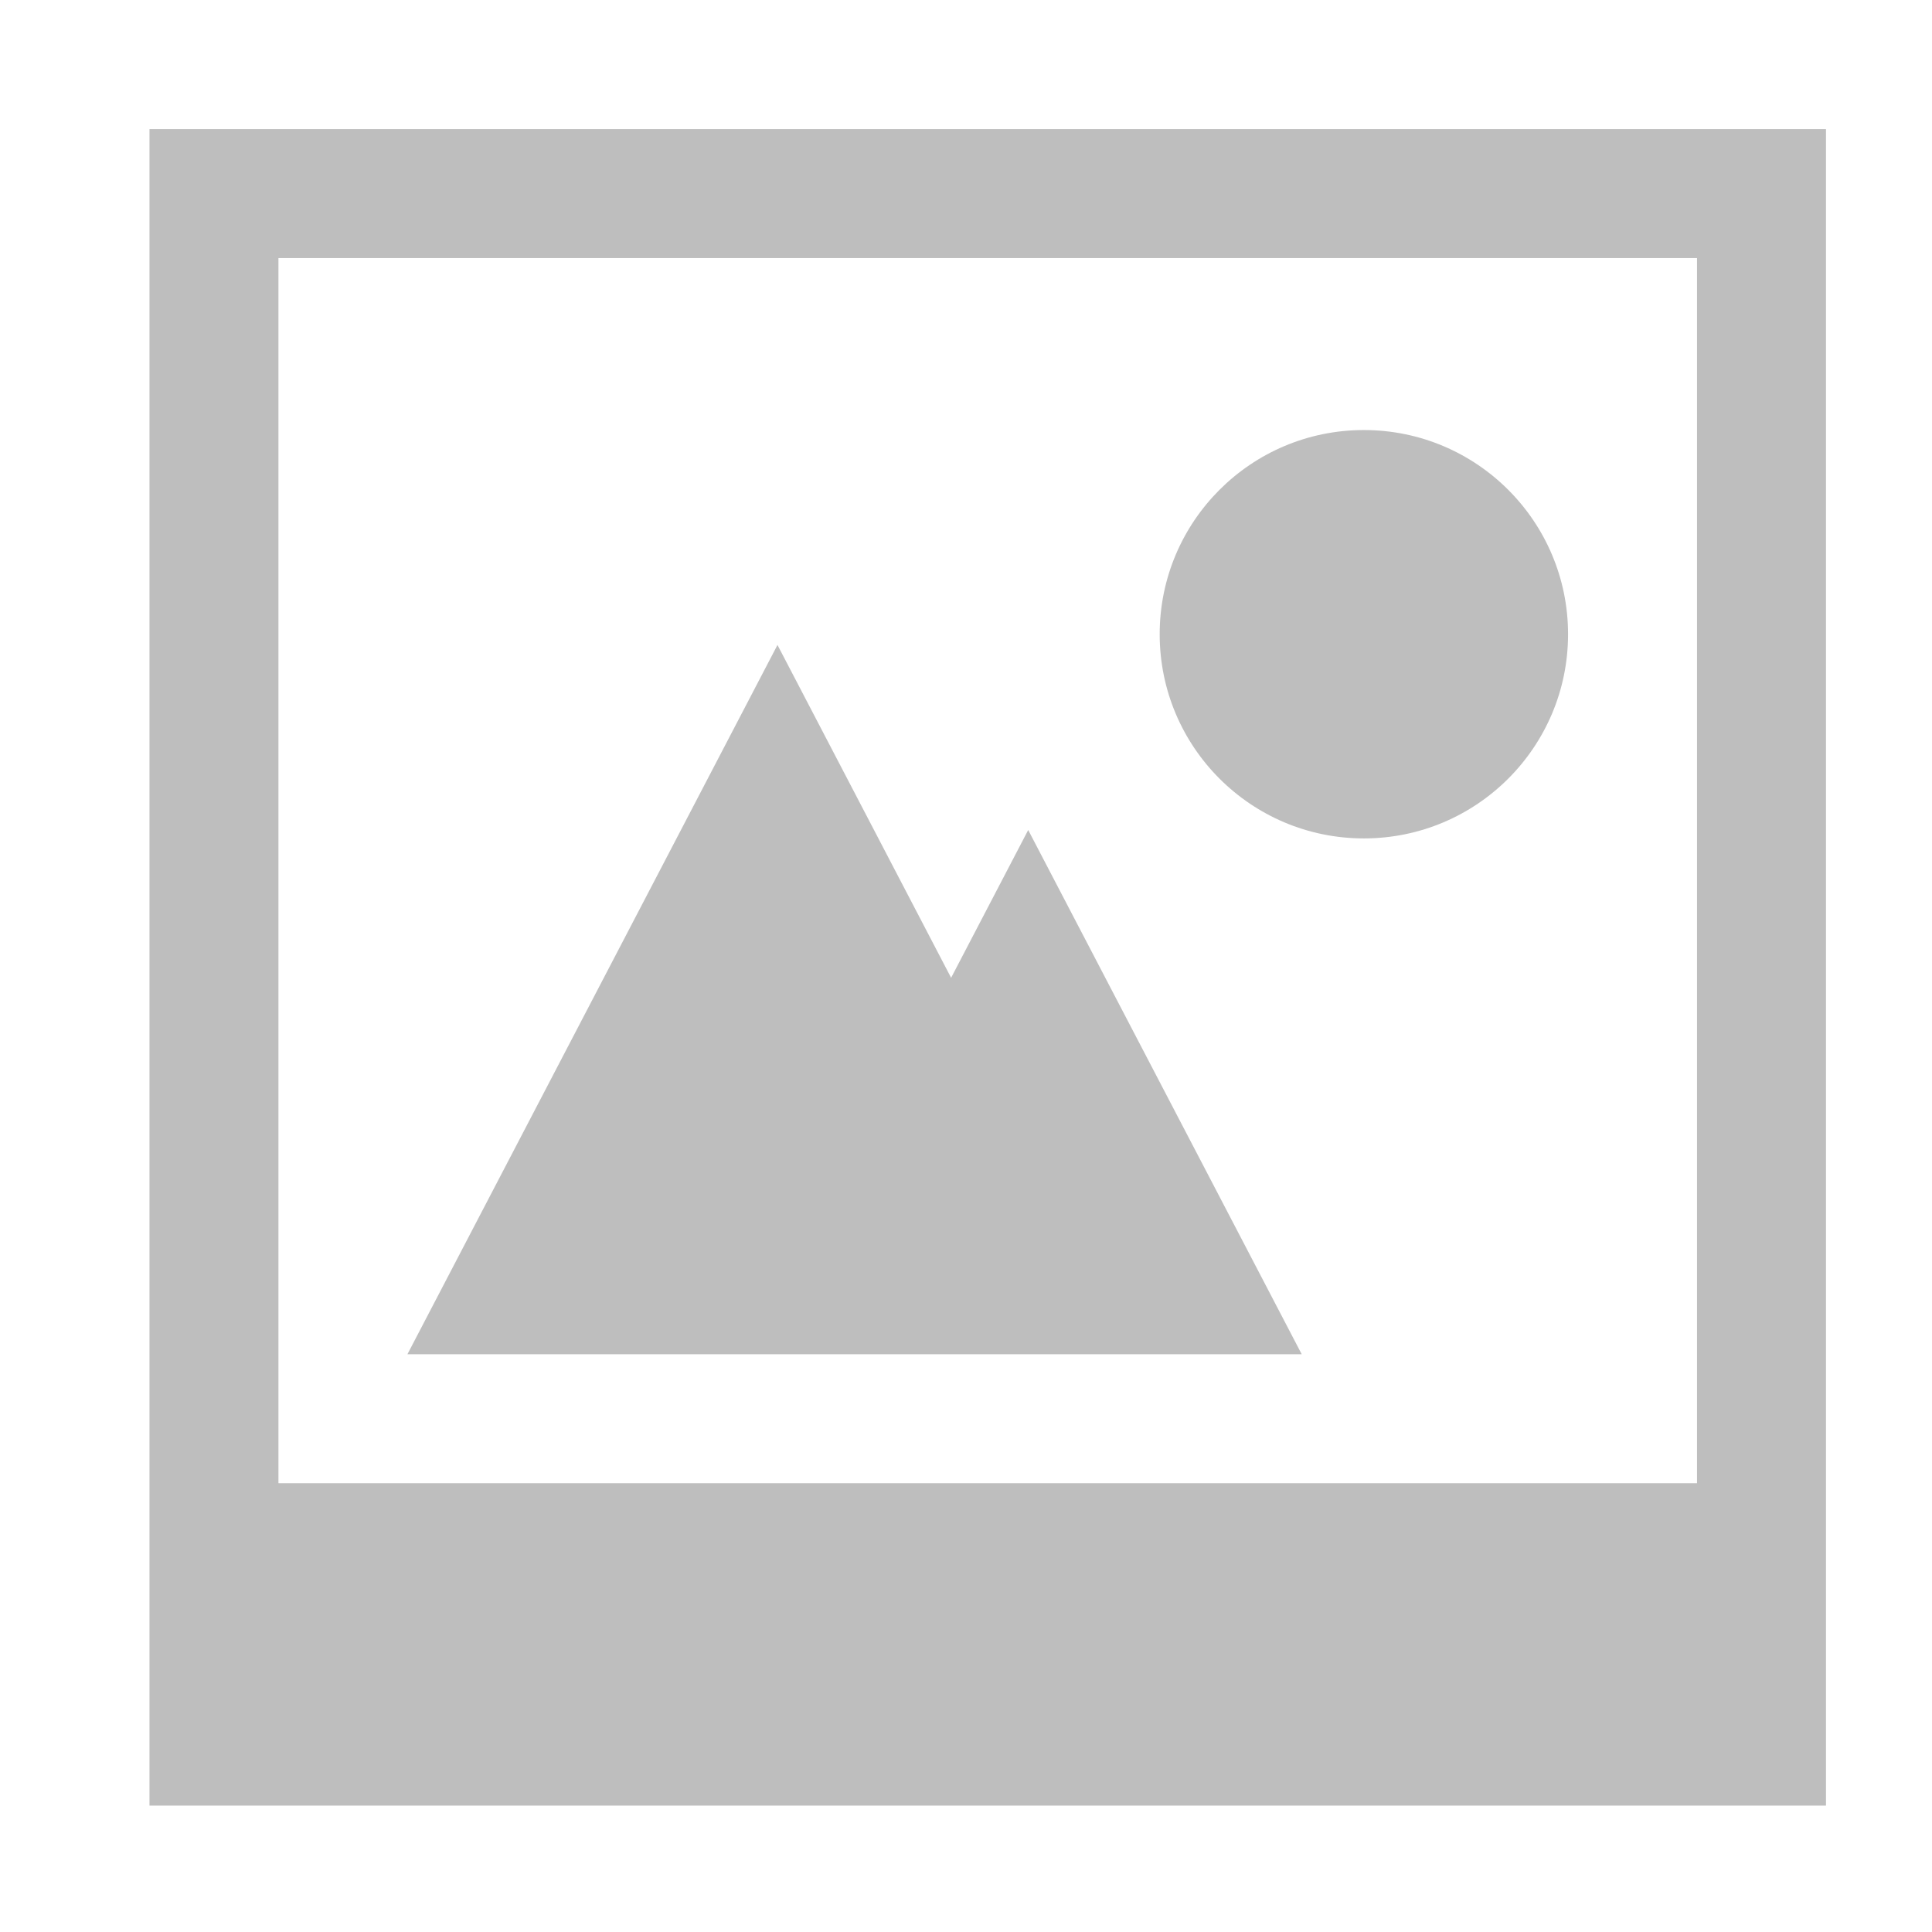 <?xml version="1.0" encoding="UTF-8" standalone="no"?>
<svg
   xmlns:dc="http://purl.org/dc/elements/1.1/"
   xmlns:cc="http://creativecommons.org/ns#"
   xmlns:rdf="http://www.w3.org/1999/02/22-rdf-syntax-ns#"
   xmlns:svg="http://www.w3.org/2000/svg"
   xmlns="http://www.w3.org/2000/svg"
   xmlns:sodipodi="http://sodipodi.sourceforge.net/DTD/sodipodi-0.dtd"
   xmlns:inkscape="http://www.inkscape.org/namespaces/inkscape"
   height="16"
   width="16"
   version="1.1"
   id="svg5339"
   inkscape:version="0.48.4 r9939"
   sodipodi:docname="hicolor_actions_scalable_sidebar-hide-symbolic.svg">
  <defs
     id="defs5345" />
  <sodipodi:namedview
     pagecolor="#ffffff"
     bordercolor="#666666"
     borderopacity="1"
     objecttolerance="10"
     gridtolerance="10"
     guidetolerance="10"
     inkscape:pageopacity="0"
     inkscape:pageshadow="2"
     inkscape:window-width="1078"
     inkscape:window-height="736"
     id="namedview5343"
     showgrid="false"
     inkscape:zoom="14.75"
     inkscape:cx="8"
     inkscape:cy="8"
     inkscape:window-x="0"
     inkscape:window-y="0"
     inkscape:window-maximized="0"
     inkscape:current-layer="svg5339" />
  <g
     transform="matrix(0.178,0,0,0.178,-81.354,107.805)"
     style="display:inline"
     id="g5857">
    <path
       style="color:#000000;fill:#bebebe;fill-opacity:1;fill-rule:nonzero;marker:none;visibility:visible;display:inline;overflow:visible;enable-background:accumulate"
       d="m 520.5,-585.638 c -5.247,0 -9.5,4.253 -9.5,9.5 0,5.247 4.253,9.5 9.5,9.5 5.247,0 9.5,-4.253 9.5,-9.5 0,-5.247 -4.253,-9.5 -9.5,-9.5 z"
       id="path4527"
       inkscape:connector-curvature="0" />
    <path
       style="color:#000000;fill:#bebebe;fill-opacity:1;fill-rule:nonzero;marker:none;visibility:visible;display:inline;overflow:visible;enable-background:accumulate"
       d="m 493.217,-575.638 -17.217,33 16.157,0 25.452,0 -12.726,-24.391 -3.587,6.875 -8.078,-15.484 z"
       id="path4518"
       inkscape:connector-curvature="0" />
    <path
       style="color:#000000;fill:#bebebe;fill-opacity:1;fill-rule:nonzero;marker:none;visibility:visible;display:inline;overflow:visible;enable-background:accumulate"
       d="m 464,-599.639 0,78 78,0 0,-78 z m 6,6 66,0 0,57 -66,0 z"
       id="rect4520"
       inkscape:connector-curvature="0"
       sodipodi:nodetypes="cccccccccc" />
  </g>
</svg>
